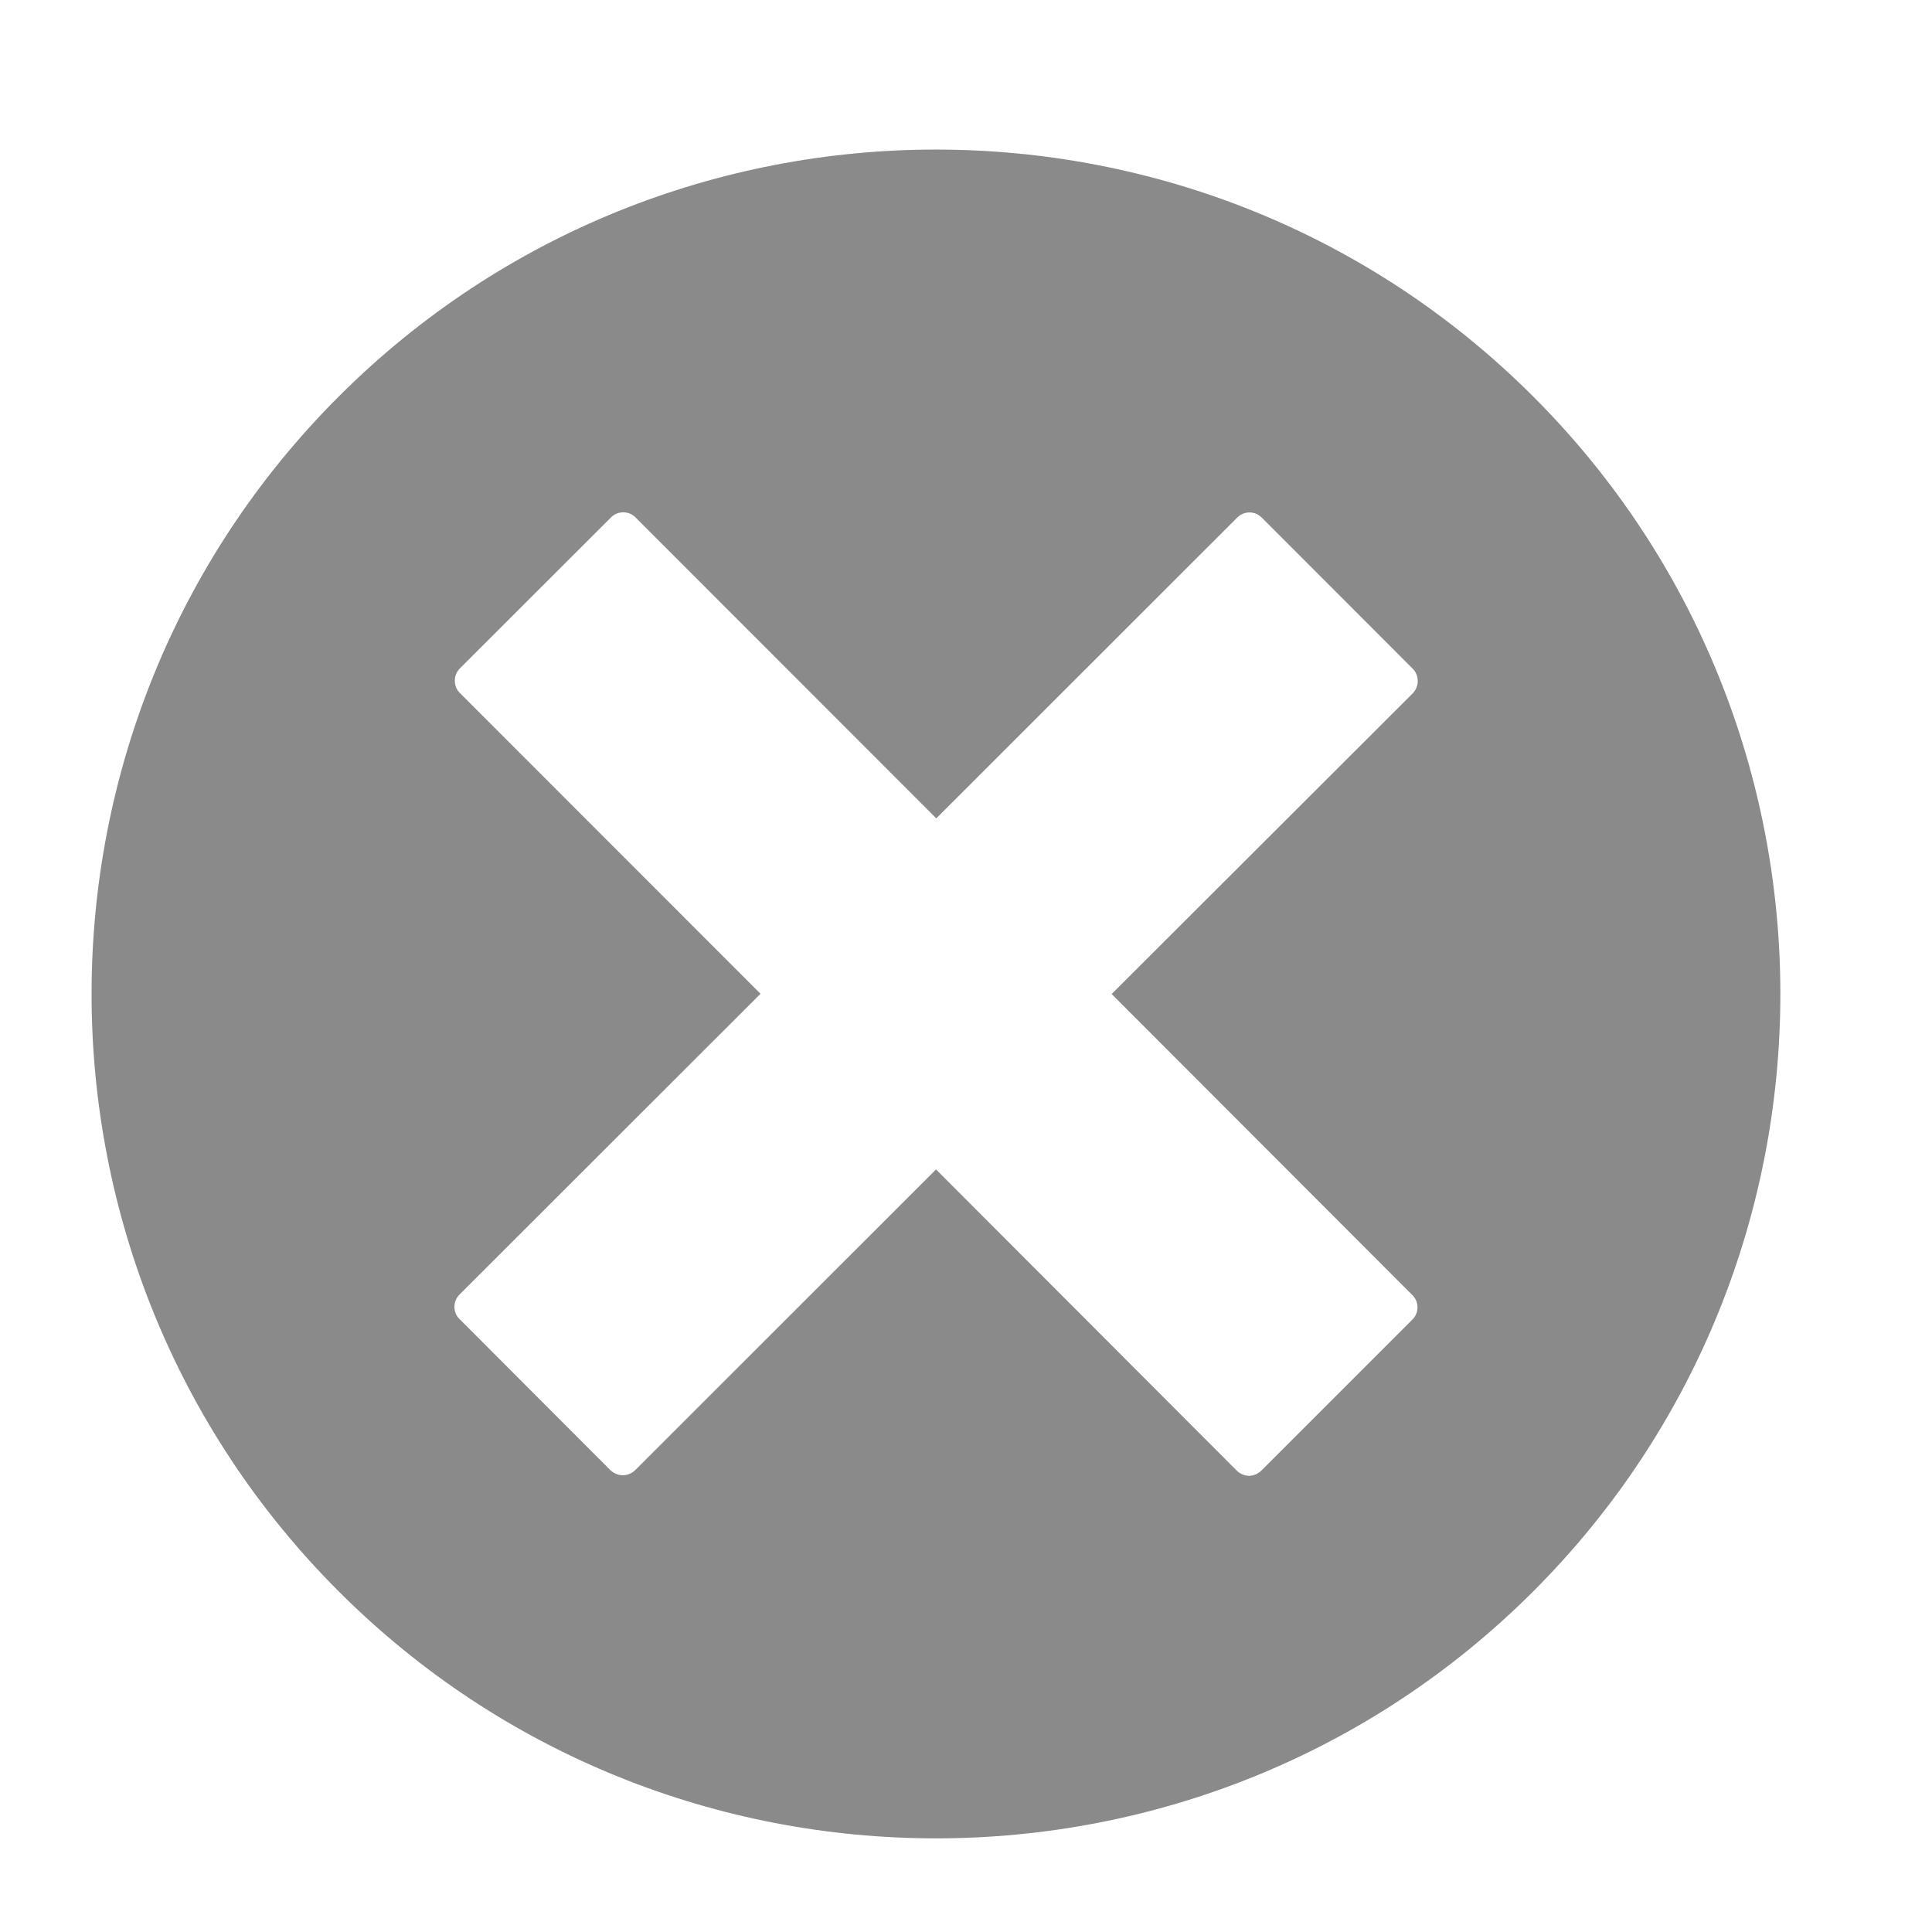 <?xml version="1.0" standalone="no"?><!DOCTYPE svg PUBLIC "-//W3C//DTD SVG 1.1//EN" "http://www.w3.org/Graphics/SVG/1.1/DTD/svg11.dtd"><svg t="1498127246268" class="icon" style="" viewBox="0 0 1024 1024" version="1.1" xmlns="http://www.w3.org/2000/svg" p-id="3707" xmlns:xlink="http://www.w3.org/1999/xlink" width="200" height="200" fill="white"><defs><style type="text/css"></style></defs><path d="M812.69 210.215c-174.599-174.589-458.616-174.589-633.213 0-174.589 174.596-174.589 458.616 0 633.211 174.596 174.59 458.614 174.59 633.213 0C987.277 668.831 987.277 384.81 812.69 210.215L812.69 210.215zM748.563 686.407c1.825 1.758 2.736 4.102 2.736 6.511 0 2.408-0.911 4.688-2.736 6.51L668.562 779.431c-1.89 1.893-4.165 2.672-6.511 2.801-2.407-0.129-4.686-0.909-6.576-2.801l-159.357-159.615L336.626 779.237c-1.823 1.758-4.167 2.672-6.511 2.672-2.408 0-4.688-0.915-6.576-2.672l-79.937-80.07c-1.886-1.758-2.736-4.167-2.736-6.506 0-2.408 0.85-4.688 2.671-6.511l159.552-159.428L243.73 367.298c-1.822-1.822-2.666-4.101-2.666-6.511 0-2.345 0.844-4.688 2.731-6.576l80.007-79.937c1.823-1.822 4.102-2.735 6.576-2.735 2.409 0 4.684 0.915 6.442 2.671l159.428 159.552 7.225-7.226 152.26-152.195c1.896-1.824 4.105-2.736 6.513-2.736 2.407 0 4.689 0.912 6.511 2.736l80.004 80.07c1.753 1.753 2.67 4.097 2.67 6.571 0 2.345-0.845 4.624-2.67 6.512L589.205 526.855 748.563 686.407 748.563 686.407zM748.563 686.407" p-id="3708" fill="#8a8a8a"></path></svg>